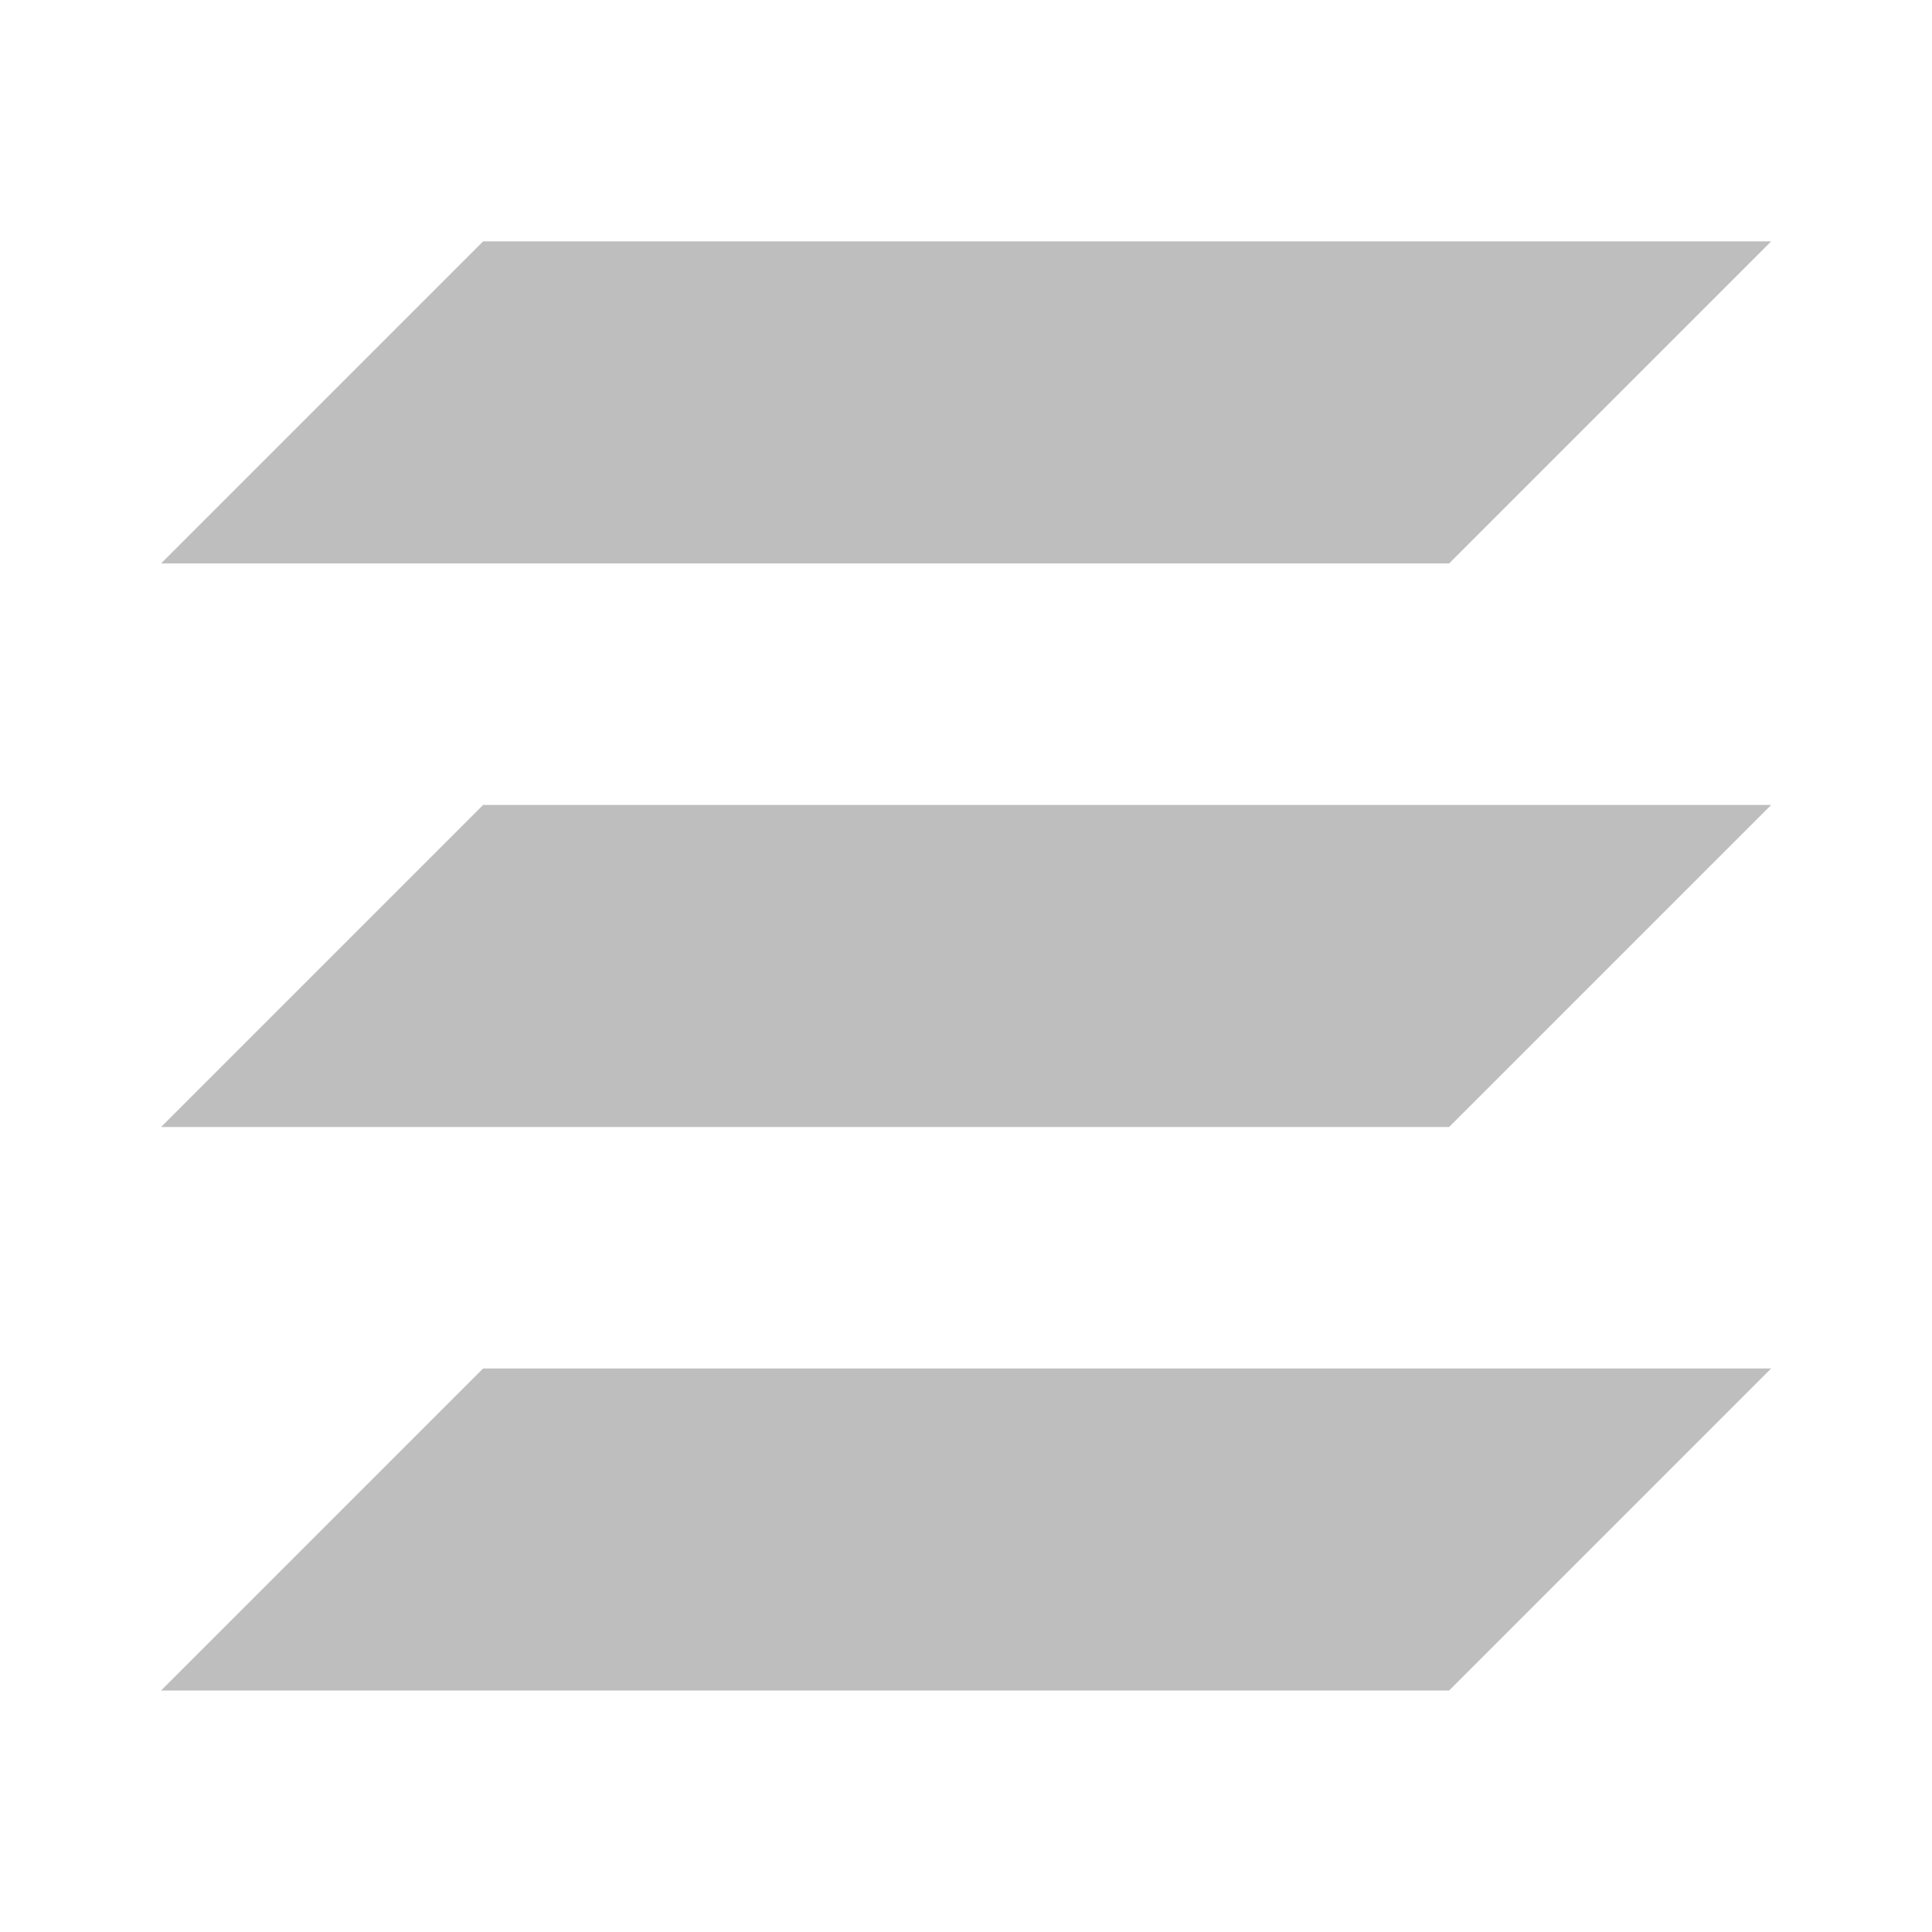 <?xml version="1.0" encoding="UTF-8"?>
<svg width="24" height="24" version="1.1" xmlns="http://www.w3.org/2000/svg" xmlns:xlink="http://www.w3.org/1999/xlink"><g transform="translate(-200 -484.36)"><path id="a" transform="matrix(1.5 0 0 1.5 138.5 -174.14)" d="m42.334 453 2.667-2.667h10.667l-2.667 2.667z" fill="#bebebe"/><use transform="translate(5e-7 -14.001)" width="100%" height="100%" xlink:href="#a"/><use transform="translate(5e-7 -7)" width="100%" height="100%" xlink:href="#a"/></g></svg>
